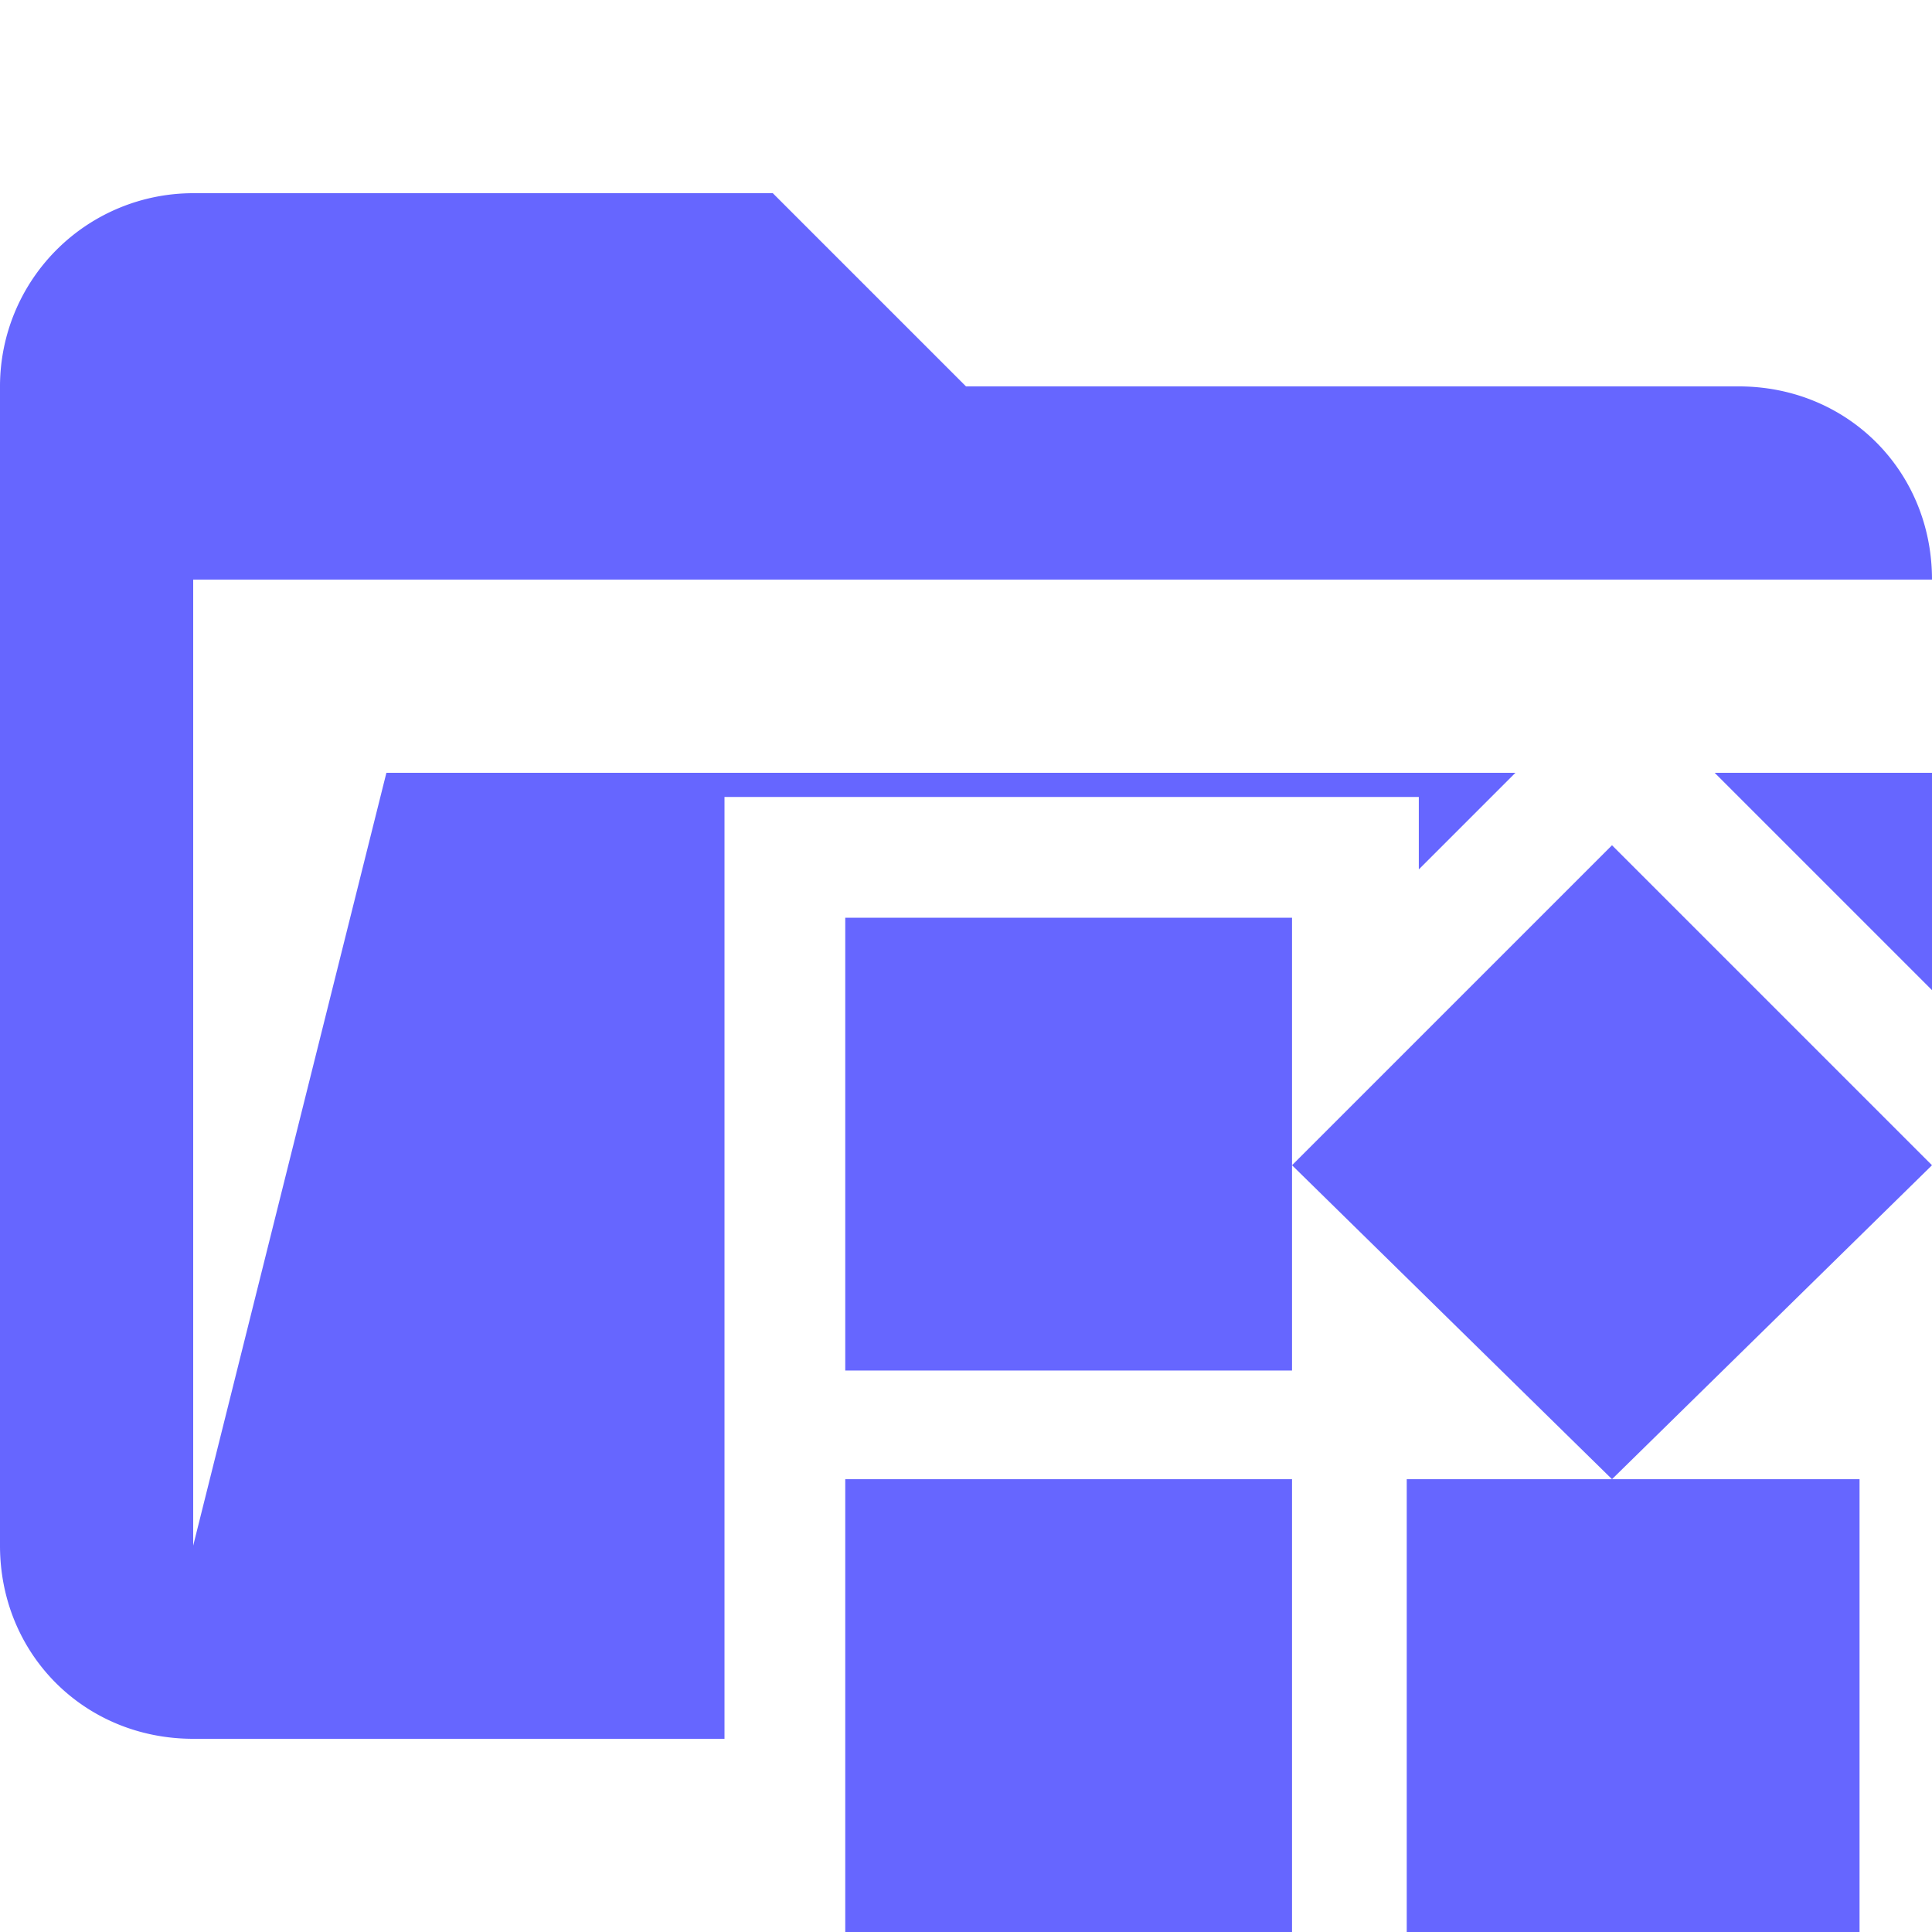 <svg xmlns="http://www.w3.org/2000/svg" viewBox="0 0 32 32"><path fill="#66f" d="M32 16.4v-3.6h-3.6l3.6 3.6z"/><path d="M12 13.2h11.5v1.2l1.6-1.6H6.4L3.2 25.6v-16H32c0-1.8-1.4-3.2-3.2-3.2H16l-3.2-3.2H3.2A3.2 3.2 0 0 0 0 6.4v19.2c0 1.8 1.4 3.2 3.2 3.2H12V13.2Z" fill="#66f"/><path d="M23.3 24.5V32h7.5v-7.5h-7.5ZM14 32h7.4v-7.5H14V32Zm0-16.8v7.5h7.4v-7.5H14ZM26.7 14l-5.3 5.3 5.3 5.2 5.3-5.2-5.3-5.3Z" fill="#66f"/></svg>
